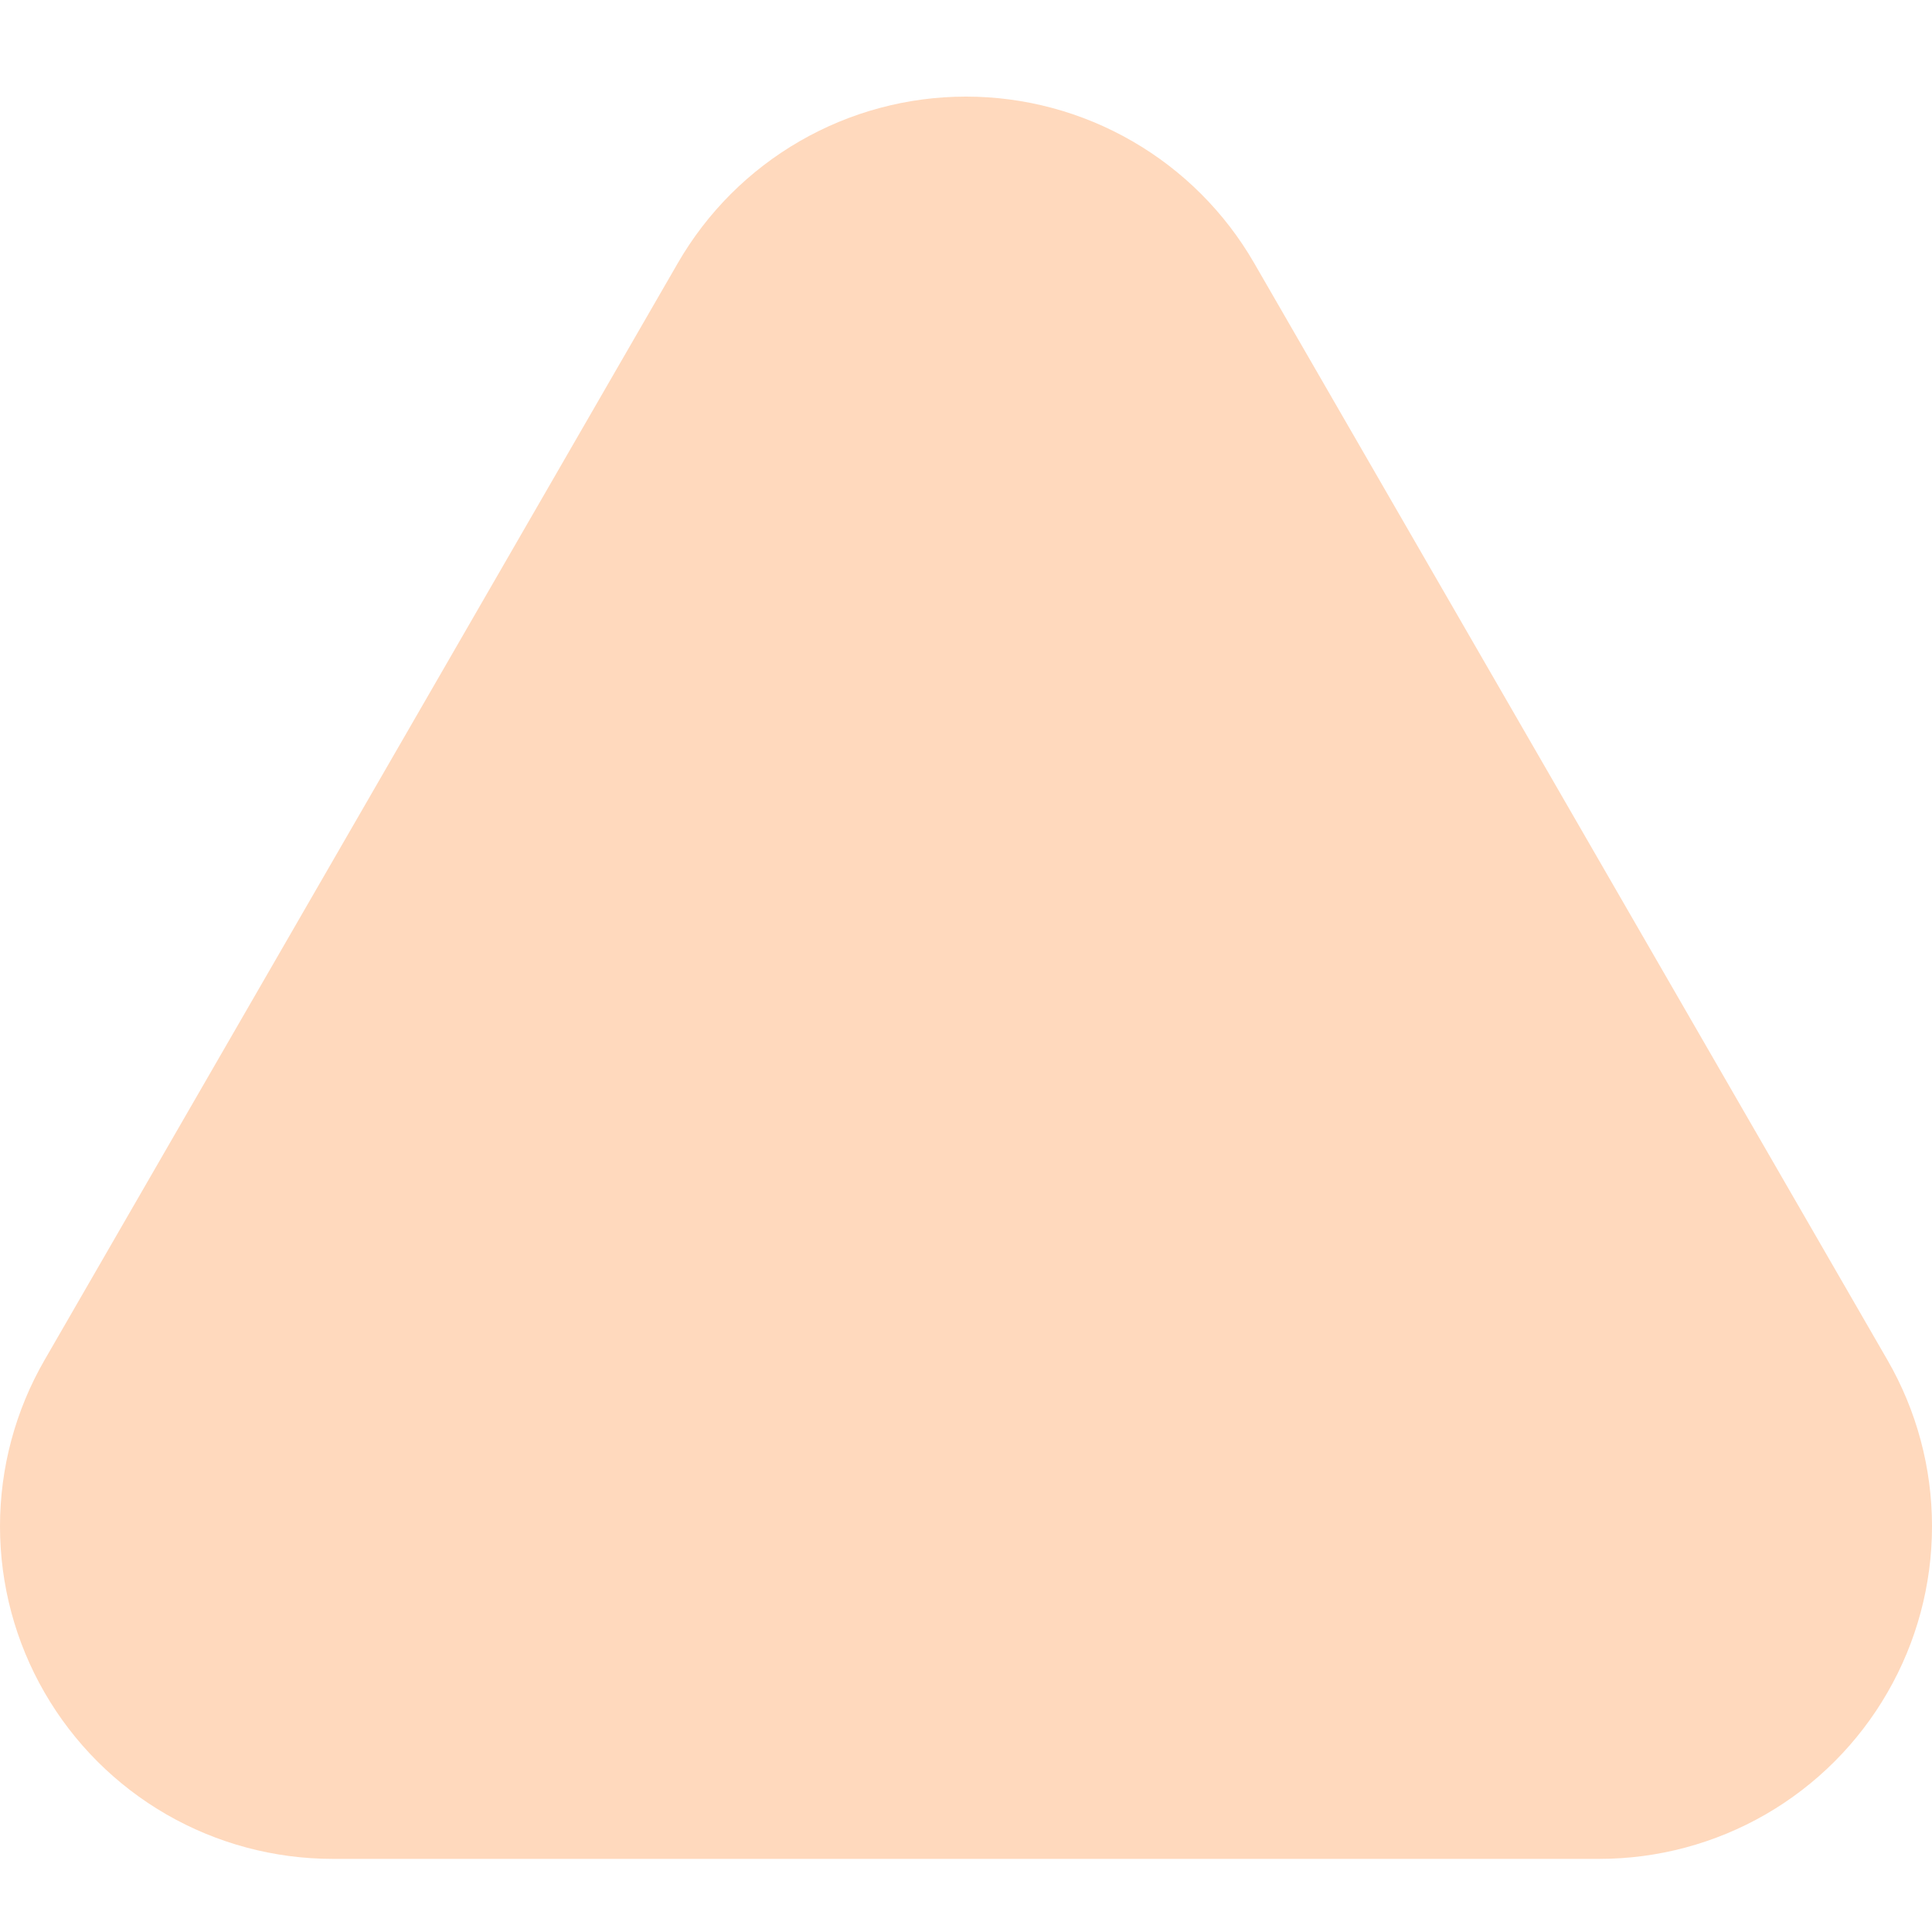 <svg width="40" height="40" viewBox="0 0 40 40" fill="none" xmlns="http://www.w3.org/2000/svg">
<path d="M14.036 5.443C14.641 4.396 15.51 3.527 16.557 2.923C17.604 2.318 18.791 2 20 2C21.209 2 22.396 2.318 23.443 2.923C24.49 3.527 25.359 4.396 25.964 5.443L39.077 28.157C39.682 29.204 40 30.391 40 31.6C40 32.809 39.682 33.996 39.077 35.043C38.473 36.09 37.604 36.959 36.557 37.564C35.51 38.168 34.322 38.486 33.114 38.486H6.886C5.678 38.486 4.49 38.168 3.443 37.564C2.396 36.959 1.527 36.09 0.923 35.043C0.318 33.996 0 32.809 0 31.6C0 30.391 0.318 29.204 0.923 28.157" fill="#FFD9BD"/>
</svg>
